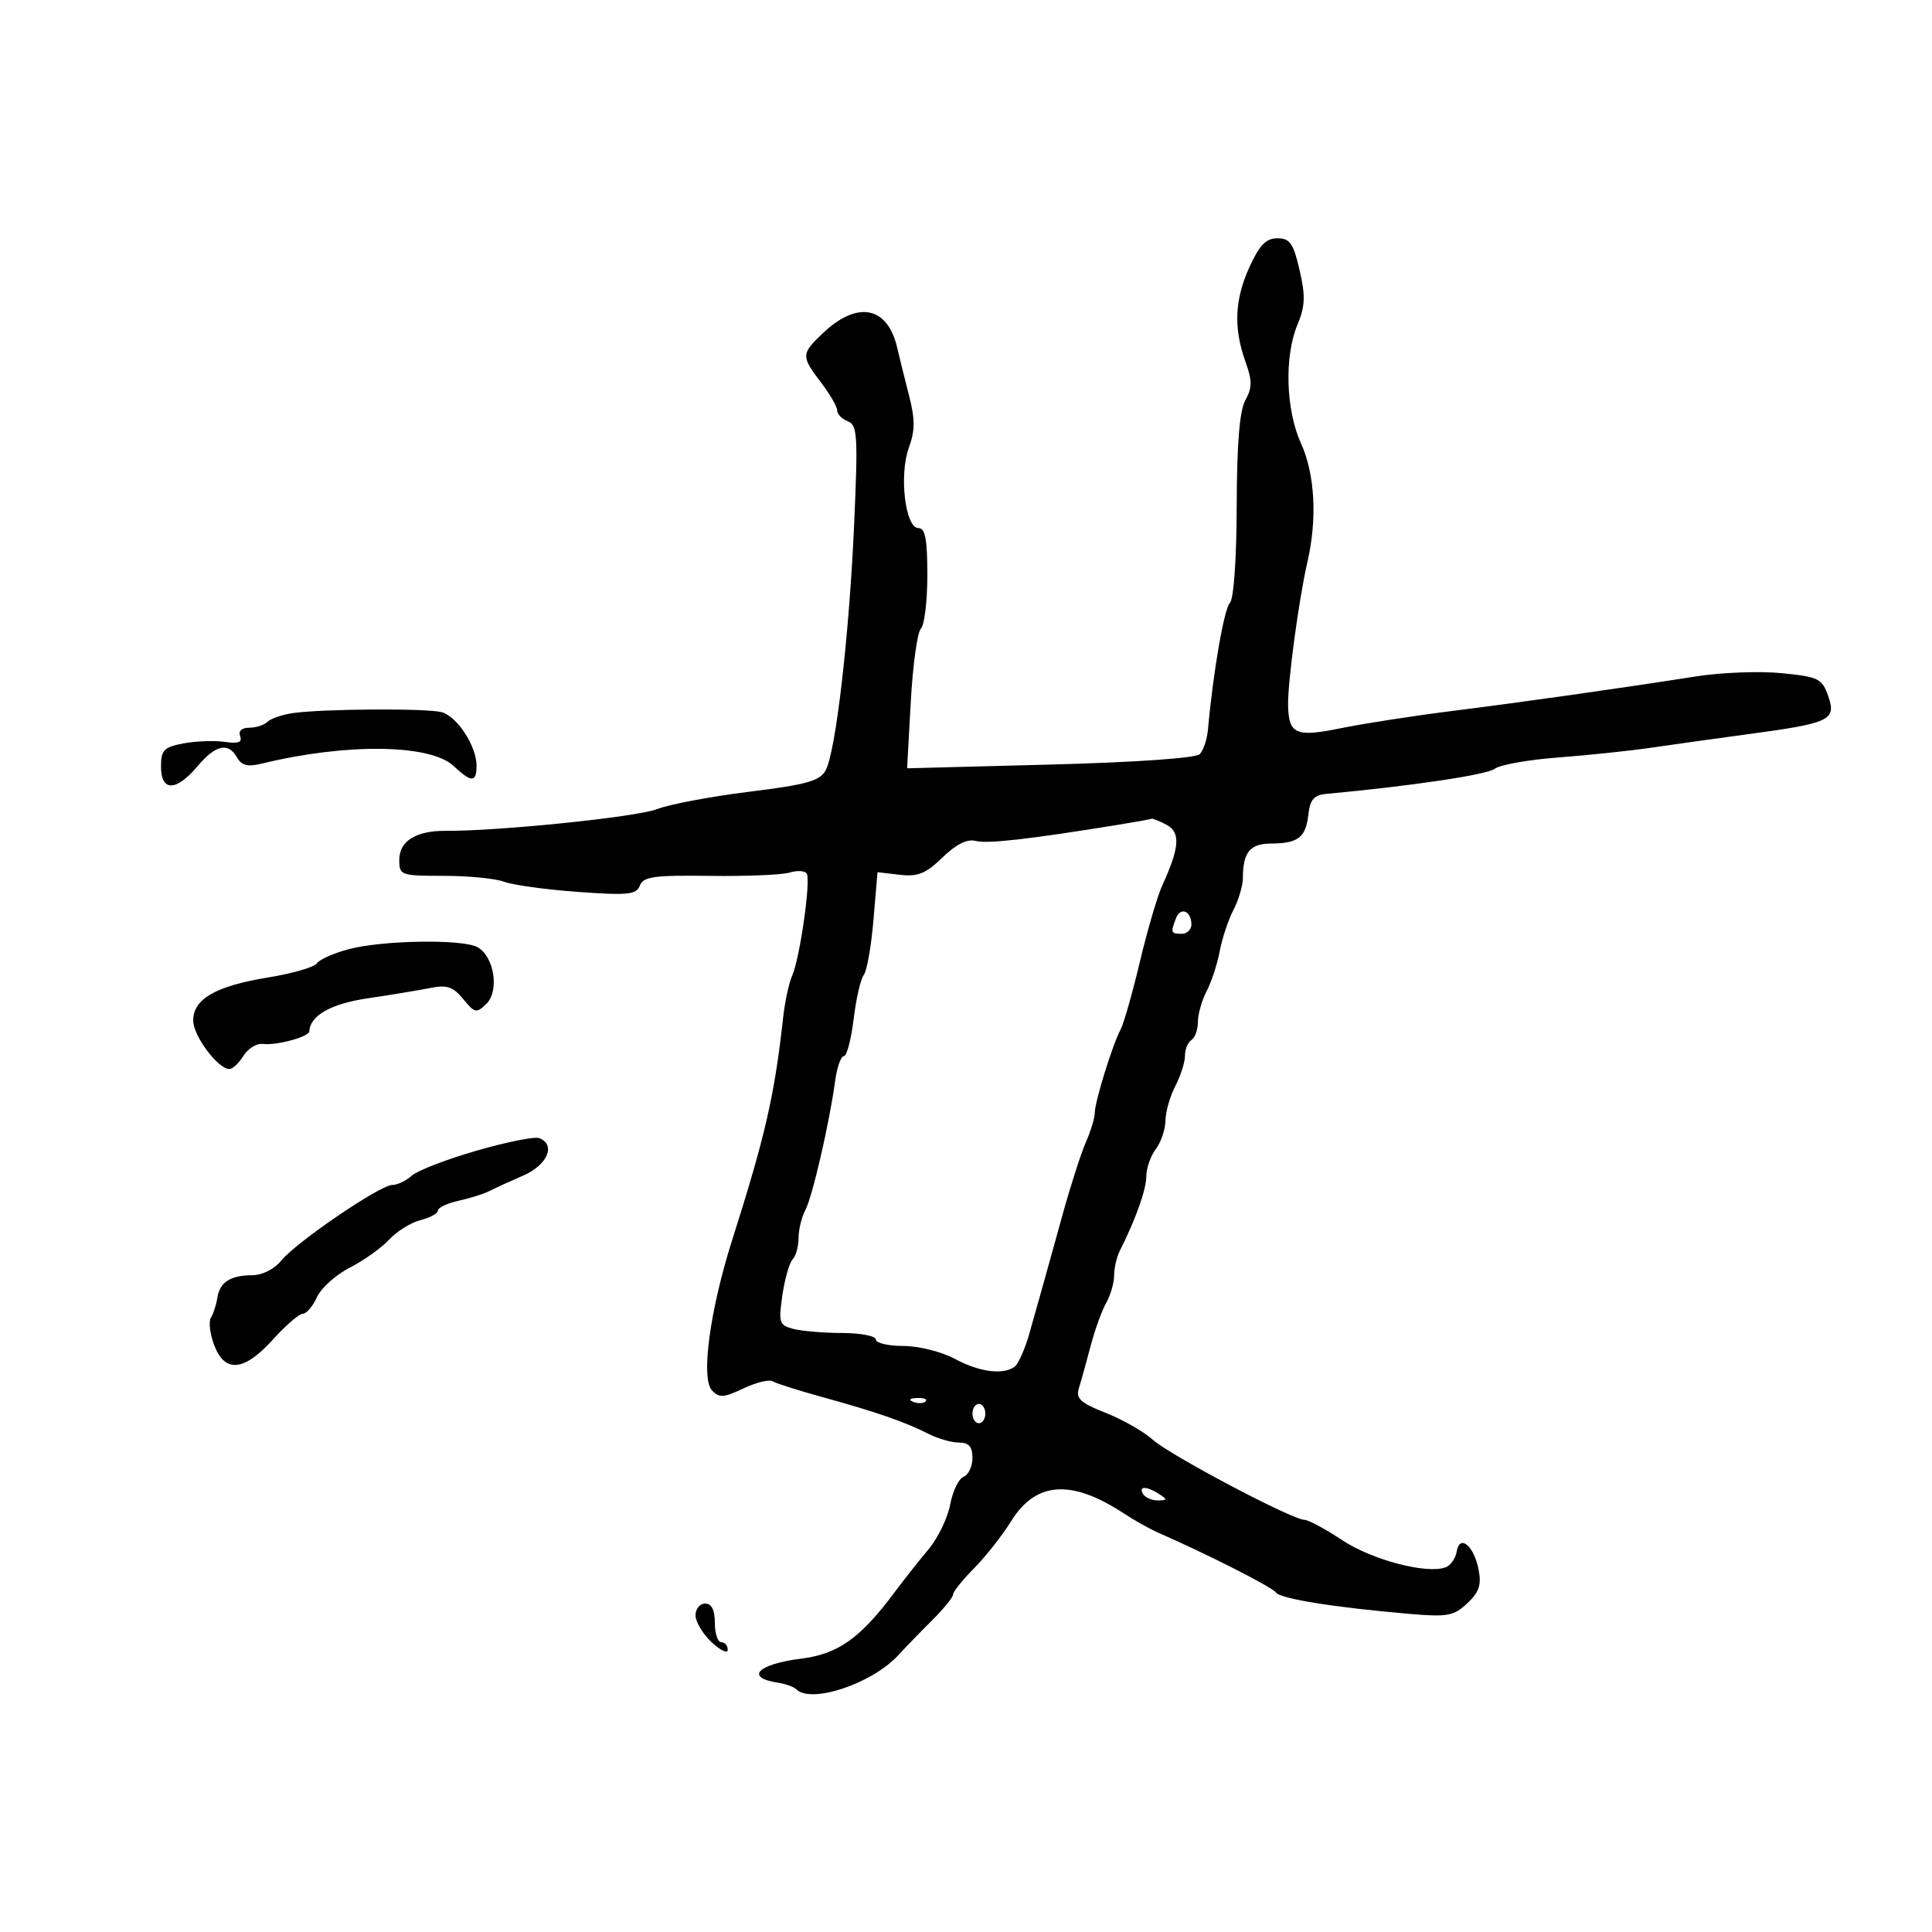 <svg xmlns="http://www.w3.org/2000/svg" width="300" height="300" viewBox="0 0 300 300" version="1.1">
	<path d="M 194.025 41.445 C 191.711 46.525, 191.521 50.912, 193.388 56.140 C 194.457 59.131, 194.455 60.200, 193.380 62.140 C 192.481 63.761, 192.060 68.902, 192.035 78.550 C 192.015 86.802, 191.575 93.025, 190.971 93.629 C 190.080 94.520, 188.364 104.441, 187.570 113.290 C 187.433 114.824, 186.856 116.544, 186.288 117.112 C 185.677 117.723, 176.182 118.381, 163.055 118.723 L 140.854 119.302 141.426 108.952 C 141.741 103.259, 142.449 98.151, 142.999 97.601 C 143.550 97.050, 144 93.315, 144 89.300 C 144 83.743, 143.669 82, 142.614 82 C 140.573 82, 139.586 73.786, 141.119 69.548 C 142.107 66.815, 142.109 65.125, 141.128 61.305 C 140.449 58.662, 139.633 55.375, 139.316 54 C 137.825 47.539, 133.140 46.632, 127.750 51.758 C 124.385 54.959, 124.374 55.312, 127.500 59.411 C 128.875 61.214, 130 63.161, 130 63.737 C 130 64.314, 130.745 65.072, 131.655 65.421 C 133.137 65.990, 133.240 67.650, 132.637 81.278 C 131.867 98.662, 129.791 116.654, 128.215 119.598 C 127.324 121.263, 125.316 121.828, 116.322 122.944 C 110.370 123.683, 103.925 124.899, 102 125.646 C 98.844 126.871, 77.482 129.062, 69.192 129.012 C 64.579 128.984, 62 130.606, 62 133.535 C 62 135.918, 62.231 136, 68.935 136 C 72.749 136, 76.960 136.414, 78.292 136.921 C 79.624 137.427, 84.767 138.135, 89.722 138.493 C 97.527 139.057, 98.815 138.926, 99.359 137.506 C 99.890 136.122, 101.581 135.889, 110.244 136.007 C 115.885 136.084, 121.462 135.850, 122.637 135.487 C 123.813 135.123, 125 135.202, 125.276 135.663 C 125.925 136.746, 124.185 148.895, 123.008 151.500 C 122.511 152.600, 121.881 155.525, 121.607 158 C 120.270 170.102, 118.829 176.396, 113.707 192.500 C 110.235 203.418, 108.800 214.043, 110.548 215.896 C 111.672 217.089, 112.386 217.045, 115.443 215.594 C 117.412 214.660, 119.453 214.162, 119.980 214.487 C 120.506 214.813, 123.989 215.918, 127.719 216.943 C 135.917 219.196, 140.620 220.826, 144.154 222.639 C 145.614 223.387, 147.752 224, 148.904 224 C 150.448 224, 151 224.630, 151 226.393 C 151 227.709, 150.382 229.023, 149.626 229.313 C 148.871 229.603, 147.932 231.548, 147.540 233.636 C 147.149 235.723, 145.630 238.857, 144.164 240.599 C 142.699 242.341, 140.375 245.280, 139 247.131 C 133.627 254.362, 130.166 256.835, 124.413 257.554 C 117.643 258.400, 115.606 260.495, 120.785 261.285 C 121.975 261.467, 123.260 261.927, 123.641 262.308 C 125.944 264.611, 135.440 261.434, 139.500 257.003 C 140.600 255.802, 142.963 253.366, 144.750 251.589 C 146.538 249.812, 148 248.007, 148 247.579 C 148 247.151, 149.463 245.326, 151.250 243.524 C 153.037 241.722, 155.625 238.435, 157 236.219 C 160.841 230.030, 166.349 229.646, 174.500 235 C 176.150 236.084, 178.570 237.438, 179.877 238.009 C 187.479 241.330, 197.589 246.466, 198.131 247.283 C 198.775 248.253, 207.348 249.622, 219 250.615 C 224.766 251.106, 225.765 250.918, 227.849 248.953 C 229.698 247.209, 230.067 246.085, 229.584 243.669 C 228.842 239.962, 226.640 238.192, 226.192 240.941 C 226.022 241.980, 225.258 243.071, 224.495 243.364 C 221.608 244.471, 213.082 242.243, 208.438 239.167 C 205.808 237.425, 203.162 236, 202.557 236 C 200.672 236, 181.633 225.944, 179 223.557 C 177.625 222.311, 174.344 220.438, 171.710 219.396 C 167.712 217.814, 167.023 217.169, 167.546 215.500 C 167.891 214.400, 168.704 211.475, 169.353 209 C 170.001 206.525, 171.087 203.517, 171.766 202.316 C 172.445 201.114, 173 199.196, 173 198.052 C 173 196.909, 173.395 195.191, 173.878 194.236 C 176.330 189.387, 178 184.695, 178 182.657 C 178 181.406, 178.661 179.509, 179.468 178.441 C 180.276 177.374, 180.953 175.375, 180.974 174 C 180.995 172.625, 181.685 170.211, 182.506 168.636 C 183.328 167.060, 184 164.949, 184 163.945 C 184 162.940, 184.450 161.840, 185 161.500 C 185.550 161.160, 186.003 159.896, 186.006 158.691 C 186.010 157.486, 186.621 155.333, 187.365 153.907 C 188.110 152.481, 189.024 149.687, 189.397 147.699 C 189.770 145.711, 190.730 142.828, 191.531 141.292 C 192.332 139.757, 192.990 137.524, 192.994 136.332 C 193.005 132.340, 194.098 131.001, 197.357 130.985 C 201.577 130.964, 202.756 130.052, 203.160 126.497 C 203.428 124.136, 204.031 123.451, 206 123.269 C 219.140 122.056, 230.948 120.296, 232.097 119.380 C 232.869 118.764, 237.325 117.970, 242 117.617 C 246.675 117.263, 253.200 116.575, 256.500 116.089 C 259.800 115.602, 266.550 114.660, 271.500 113.995 C 284.169 112.294, 285.180 111.814, 283.889 108.111 C 282.930 105.361, 282.402 105.099, 276.677 104.531 C 273.280 104.194, 267.350 104.411, 263.500 105.013 C 251.169 106.939, 236.803 108.976, 225.500 110.398 C 219.450 111.160, 211.679 112.363, 208.230 113.072 C 201.214 114.514, 200.094 114.025, 200.015 109.484 C 199.952 105.859, 201.678 93.087, 203.021 87.236 C 204.559 80.538, 204.183 73.621, 202.022 68.859 C 199.653 63.638, 199.405 55.359, 201.470 50.416 C 202.668 47.551, 202.729 45.978, 201.799 41.948 C 200.837 37.780, 200.293 37, 198.353 37 C 196.598 37, 195.568 38.058, 194.025 41.445 M 45.500 110.727 C 43.850 110.962, 42.072 111.569, 41.550 112.077 C 41.027 112.585, 39.742 113, 38.693 113 C 37.531 113, 36.983 113.512, 37.289 114.312 C 37.653 115.260, 36.992 115.506, 34.903 115.199 C 33.314 114.966, 30.435 115.071, 28.507 115.433 C 25.437 116.009, 25 116.459, 25 119.045 C 25 122.943, 27.351 122.925, 30.653 119 C 33.482 115.639, 35.455 115.204, 36.819 117.642 C 37.504 118.866, 38.471 119.104, 40.619 118.580 C 53.747 115.376, 66.810 115.534, 70.436 118.940 C 73.208 121.544, 74 121.536, 74 118.904 C 74 115.859, 70.983 111.231, 68.576 110.585 C 66.263 109.964, 50.166 110.063, 45.500 110.727 M 173.500 128.093 C 159.769 130.321, 153.319 131.051, 151.515 130.581 C 150.185 130.235, 148.477 131.084, 146.344 133.151 C 143.756 135.660, 142.514 136.162, 139.708 135.835 L 136.257 135.432 135.629 142.863 C 135.283 146.950, 134.606 150.791, 134.124 151.397 C 133.641 152.004, 132.934 155.088, 132.551 158.250 C 132.169 161.412, 131.486 164, 131.033 164 C 130.580 164, 129.979 165.688, 129.697 167.750 C 128.787 174.395, 126.147 185.856, 125.058 187.891 C 124.476 188.979, 124 190.933, 124 192.234 C 124 193.535, 123.587 195.028, 123.082 195.550 C 122.578 196.072, 121.861 198.574, 121.490 201.109 C 120.867 205.364, 120.995 205.767, 123.158 206.346 C 124.446 206.690, 127.862 206.979, 130.750 206.986 C 133.637 206.994, 136 207.450, 136 208 C 136 208.550, 137.919 209, 140.265 209 C 142.619 209, 146.201 209.896, 148.261 211 C 152.091 213.053, 155.701 213.533, 157.542 212.235 C 158.115 211.831, 159.158 209.475, 159.860 207 C 161.699 200.513, 162.546 197.480, 165.027 188.500 C 166.243 184.100, 167.859 179.082, 168.619 177.349 C 169.378 175.616, 170 173.558, 170 172.777 C 170 171.075, 172.760 162.179, 174.012 159.844 C 174.500 158.933, 175.845 154.208, 176.999 149.344 C 178.154 144.480, 179.717 139.150, 180.472 137.500 C 183.173 131.601, 183.343 129.254, 181.154 128.082 C 180.041 127.487, 178.989 127.063, 178.816 127.141 C 178.642 127.218, 176.250 127.647, 173.500 128.093 M 182.605 142.588 C 181.750 144.816, 181.818 145, 183.500 145 C 184.325 145, 185 144.352, 185 143.559 C 185 141.443, 183.307 140.757, 182.605 142.588 M 54.212 147.373 C 51.854 147.993, 49.604 148.987, 49.212 149.581 C 48.821 150.176, 45.422 151.164, 41.660 151.776 C 33.502 153.103, 30 155.114, 30 158.472 C 30 160.845, 33.851 166, 35.624 166 C 36.116 166, 37.097 165.075, 37.803 163.944 C 38.509 162.814, 39.854 161.985, 40.793 162.103 C 42.932 162.372, 47.989 161.001, 48.032 160.142 C 48.153 157.688, 51.401 155.857, 57.128 155.013 C 60.633 154.496, 64.962 153.781, 66.748 153.424 C 69.407 152.891, 70.348 153.202, 71.934 155.137 C 73.731 157.330, 73.991 157.382, 75.539 155.861 C 77.588 153.847, 76.715 148.453, 74.116 147.062 C 71.763 145.803, 59.456 145.995, 54.212 147.373 M 73.986 178.680 C 69.330 180.024, 64.806 181.771, 63.932 182.562 C 63.058 183.353, 61.703 183.999, 60.921 183.998 C 59.034 183.995, 45.990 192.879, 43.677 195.743 C 42.615 197.058, 40.737 198.006, 39.177 198.015 C 35.749 198.035, 34.128 199.088, 33.746 201.543 C 33.579 202.620, 33.132 203.997, 32.753 204.603 C 32.373 205.210, 32.598 207.123, 33.251 208.853 C 34.909 213.247, 37.892 212.968, 42.381 208 C 44.369 205.800, 46.456 204, 47.019 204 C 47.582 204, 48.572 202.839, 49.218 201.420 C 49.865 200.001, 52.162 197.938, 54.323 196.835 C 56.484 195.733, 59.231 193.775, 60.427 192.484 C 61.623 191.194, 63.816 189.833, 65.301 189.461 C 66.785 189.088, 68 188.418, 68 187.971 C 68 187.524, 69.448 186.841, 71.217 186.452 C 72.987 186.064, 75.124 185.391, 75.967 184.957 C 76.810 184.523, 79.188 183.434, 81.250 182.537 C 85.020 180.898, 86.366 177.738, 83.726 176.725 C 83.025 176.456, 78.642 177.336, 73.986 178.680 M 141.813 217.683 C 142.534 217.972, 143.397 217.936, 143.729 217.604 C 144.061 217.272, 143.471 217.036, 142.417 217.079 C 141.252 217.127, 141.015 217.364, 141.813 217.683 M 151 219.500 C 151 220.325, 151.450 221, 152 221 C 152.550 221, 153 220.325, 153 219.500 C 153 218.675, 152.550 218, 152 218 C 151.450 218, 151 218.675, 151 219.500 M 177.500 232 C 177.840 232.550, 178.879 232.993, 179.809 232.985 C 181.266 232.971, 181.293 232.835, 180 232 C 178.042 230.734, 176.718 230.734, 177.500 232 M 108 250.826 C 108 251.830, 109.125 253.708, 110.500 255 C 111.875 256.292, 113 256.820, 113 256.174 C 113 255.528, 112.550 255, 112 255 C 111.450 255, 111 253.650, 111 252 C 111 250, 110.500 249, 109.500 249 C 108.675 249, 108 249.822, 108 250.826" stroke="none" fill="black" fill-rule="evenodd"/>
</svg>